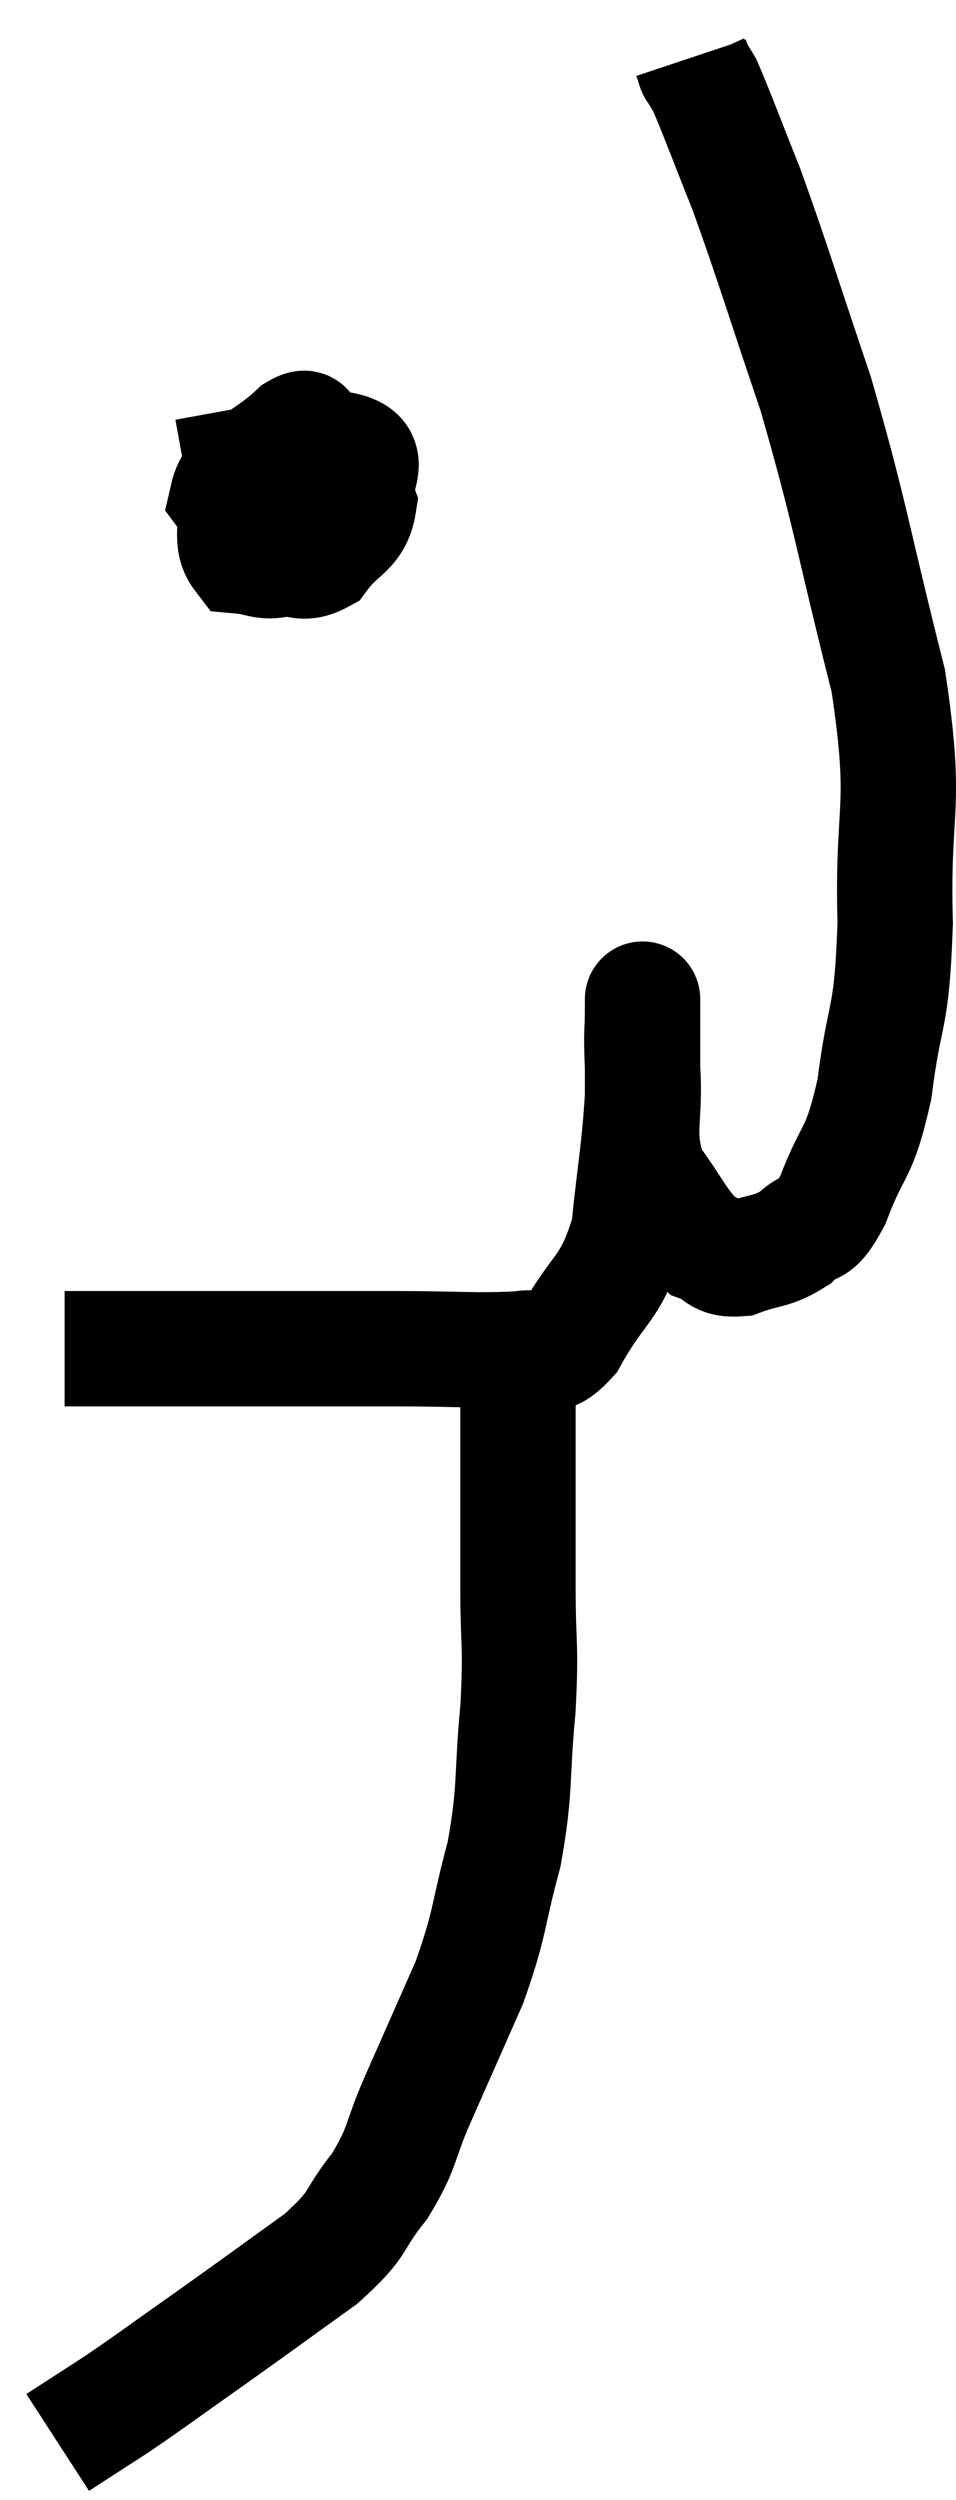 <svg xmlns="http://www.w3.org/2000/svg" viewBox="11.9 1.16 16.574 43.34" width="16.574" height="43.34"><path d="M 13.02 24.54 C 13.98 24.54, 13.5 24.54, 14.94 24.54 C 16.86 24.54, 17.28 24.54, 18.78 24.54 C 19.86 24.54, 20.19 24.585, 20.94 24.54 C 21.36 24.45, 21.315 24.87, 21.78 24.36 C 22.29 23.43, 22.485 23.55, 22.8 22.5 C 22.92 21.33, 22.98 21.135, 23.04 20.16 C 23.04 19.38, 23.04 18.99, 23.04 18.6 C 23.04 18.6, 23.04 18.33, 23.04 18.6 C 23.04 19.14, 23.01 18.945, 23.04 19.68 C 23.1 20.61, 22.905 20.775, 23.16 21.54 C 23.61 22.14, 23.67 22.38, 24.06 22.74 C 24.39 22.86, 24.315 23.01, 24.72 22.98 C 25.2 22.8, 25.275 22.875, 25.68 22.62 C 26.01 22.29, 25.995 22.605, 26.34 21.96 C 26.7 21, 26.79 21.24, 27.06 20.04 C 27.24 18.6, 27.36 18.93, 27.42 17.16 C 27.36 15.06, 27.645 15.255, 27.3 12.96 C 26.67 10.47, 26.655 10.11, 26.04 7.98 C 25.44 6.21, 25.32 5.775, 24.84 4.44 C 24.48 3.54, 24.345 3.165, 24.12 2.64 C 24.03 2.49, 23.985 2.415, 23.94 2.34 C 23.94 2.34, 23.955 2.385, 23.94 2.34 L 23.88 2.16" fill="none" stroke="black" stroke-width="2"></path><path d="M 17.46 8.52 C 16.71 9.18, 16.305 9.27, 15.96 9.84 C 16.02 10.32, 15.885 10.545, 16.08 10.8 C 16.41 10.83, 16.47 10.92, 16.74 10.86 C 16.95 10.71, 17.055 11.025, 17.16 10.56 C 17.16 9.78, 17.19 9.48, 17.16 9 C 17.1 8.82, 17.37 8.445, 17.04 8.64 C 16.44 9.21, 15.96 9.255, 15.84 9.78 C 16.2 10.26, 16.155 10.485, 16.56 10.74 C 17.01 10.77, 17.07 11.01, 17.46 10.8 C 17.79 10.35, 18.045 10.365, 18.12 9.9 C 17.94 9.42, 18.51 9.06, 17.76 8.94 L 15.12 9.42" fill="none" stroke="black" stroke-width="2"></path><path d="M 20.88 24.36 C 20.88 25.41, 20.88 25.38, 20.88 26.46 C 20.88 27.57, 20.88 27.6, 20.88 28.68 C 20.88 29.73, 20.94 29.625, 20.88 30.78 C 20.76 32.04, 20.85 32.115, 20.64 33.3 C 20.34 34.41, 20.415 34.455, 20.04 35.52 C 19.59 36.54, 19.53 36.675, 19.14 37.56 C 18.81 38.31, 18.9 38.37, 18.48 39.06 C 17.97 39.69, 18.195 39.66, 17.46 40.32 C 16.5 41.01, 16.425 41.07, 15.54 41.7 C 14.73 42.27, 14.58 42.39, 13.92 42.84 C 13.41 43.17, 13.155 43.335, 12.9 43.5 C 12.9 43.5, 12.9 43.5, 12.9 43.5 L 12.9 43.5" fill="none" stroke="black" stroke-width="2"></path></svg>